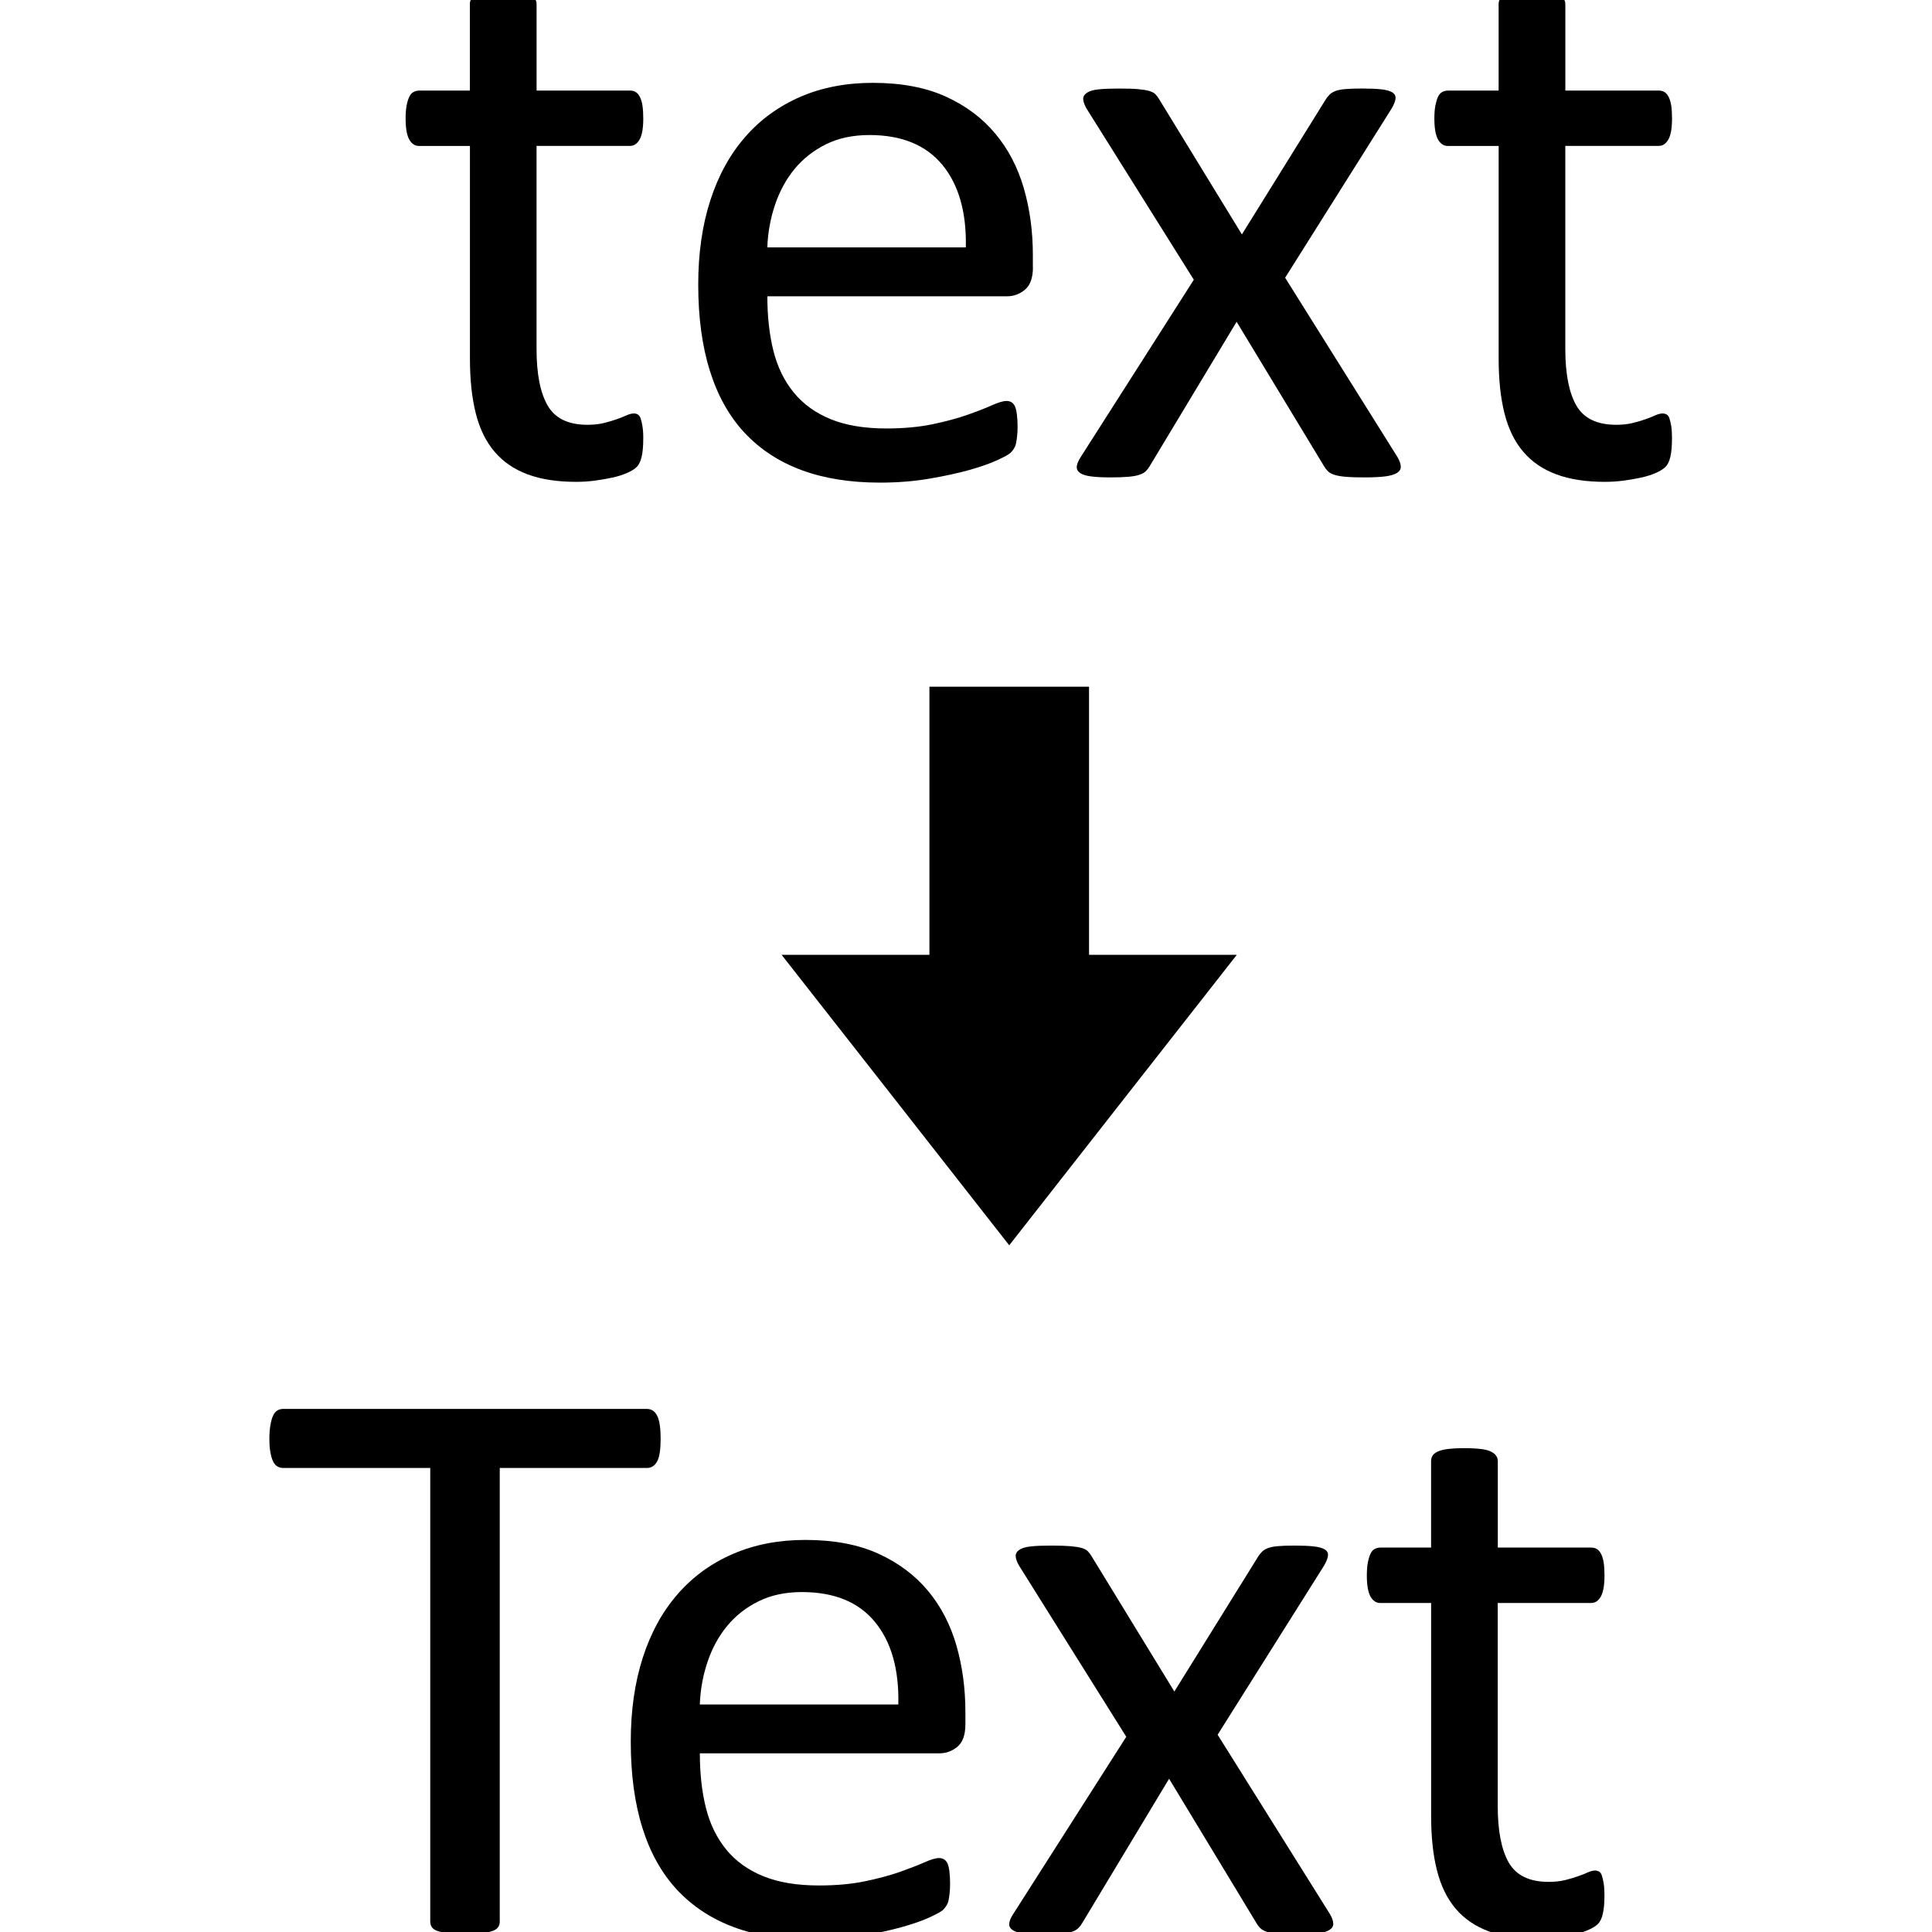 <svg xmlns="http://www.w3.org/2000/svg" xmlns:xlink="http://www.w3.org/1999/xlink" id="Laag_1" width="49.947" height="49.947" x="0" y="0" enable-background="new 0 0 49.947 49.947" version="1.1" viewBox="0 0 49.947 49.947" xml:space="preserve"><polygon points="28.154 24.684 28.154 17.753 24.028 17.753 24.028 24.684 20.206 24.684 23.149 28.438 26.091 32.194 29.033 28.438 31.975 24.684"/><g><path d="M16.63,11.328c0,0.202-0.014,0.363-0.042,0.481c-0.028,0.119-0.07,0.206-0.125,0.261c-0.056,0.056-0.14,0.108-0.251,0.157 s-0.239,0.089-0.381,0.12c-0.143,0.031-0.294,0.058-0.455,0.079c-0.16,0.021-0.32,0.031-0.48,0.031 c-0.488,0-0.906-0.064-1.254-0.193c-0.348-0.129-0.634-0.324-0.856-0.585c-0.223-0.261-0.385-0.592-0.486-0.993 c-0.101-0.4-0.151-0.873-0.151-1.416V3.773H10.83c-0.104,0-0.188-0.056-0.25-0.167c-0.063-0.111-0.094-0.292-0.094-0.543 c0-0.132,0.009-0.244,0.026-0.334c0.017-0.09,0.04-0.166,0.068-0.225s0.064-0.101,0.11-0.125c0.045-0.024,0.096-0.037,0.151-0.037 h1.306V0.105c0-0.048,0.012-0.094,0.037-0.136c0.024-0.042,0.069-0.078,0.136-0.109c0.066-0.032,0.155-0.054,0.267-0.068 c0.111-0.014,0.251-0.021,0.418-0.021c0.174,0,0.317,0.007,0.428,0.021c0.111,0.014,0.199,0.037,0.261,0.068 c0.063,0.031,0.108,0.068,0.136,0.109c0.028,0.042,0.042,0.087,0.042,0.136v2.236h2.414c0.056,0,0.104,0.012,0.146,0.037 c0.042,0.024,0.078,0.066,0.109,0.125s0.054,0.134,0.068,0.225c0.014,0.091,0.021,0.202,0.021,0.334 c0,0.251-0.031,0.432-0.094,0.543c-0.063,0.111-0.146,0.167-0.251,0.167h-2.414v5.246c0,0.648,0.096,1.137,0.288,1.468 c0.191,0.331,0.535,0.496,1.029,0.496c0.16,0,0.303-0.016,0.428-0.047s0.237-0.064,0.334-0.099c0.098-0.035,0.181-0.068,0.251-0.1 c0.069-0.031,0.132-0.047,0.188-0.047c0.035,0,0.068,0.009,0.099,0.026c0.031,0.017,0.056,0.05,0.073,0.099 s0.033,0.115,0.047,0.198C16.623,11.099,16.63,11.203,16.63,11.328z"/><path d="M26.704,6.908c0,0.271-0.068,0.465-0.205,0.58c-0.137,0.115-0.291,0.172-0.467,0.172h-6.194 c0,0.522,0.052,0.993,0.157,1.411s0.28,0.777,0.525,1.076c0.245,0.3,0.564,0.53,0.955,0.69c0.393,0.16,0.873,0.24,1.439,0.24 c0.447,0,0.848-0.037,1.197-0.11s0.652-0.155,0.908-0.246c0.256-0.09,0.465-0.172,0.631-0.246c0.164-0.073,0.287-0.109,0.371-0.109 c0.051,0,0.094,0.012,0.133,0.036c0.037,0.025,0.068,0.062,0.088,0.11c0.021,0.049,0.037,0.117,0.047,0.204 c0.012,0.087,0.018,0.193,0.018,0.318c0,0.091-0.004,0.169-0.012,0.235c-0.006,0.066-0.016,0.125-0.025,0.178 s-0.027,0.099-0.053,0.141c-0.023,0.042-0.055,0.082-0.094,0.12c-0.039,0.038-0.152,0.101-0.34,0.188s-0.432,0.172-0.73,0.256 c-0.301,0.083-0.646,0.159-1.041,0.225c-0.393,0.066-0.812,0.1-1.26,0.1c-0.771,0-1.449-0.108-2.031-0.324 s-1.071-0.536-1.469-0.961c-0.397-0.425-0.696-0.958-0.898-1.599s-0.303-1.386-0.303-2.236c0-0.808,0.104-1.534,0.313-2.179 s0.51-1.191,0.904-1.641c0.393-0.449,0.869-0.794,1.426-1.035s1.181-0.36,1.87-0.36c0.738,0,1.367,0.119,1.887,0.355 c0.52,0.237,0.945,0.556,1.279,0.957c0.336,0.4,0.58,0.871,0.738,1.411c0.156,0.54,0.234,1.116,0.234,1.729V6.908z M24.969,6.396 c0.02-0.905-0.182-1.616-0.605-2.132c-0.424-0.515-1.053-0.773-1.887-0.773c-0.428,0-0.803,0.08-1.125,0.24 s-0.592,0.373-0.81,0.637c-0.218,0.265-0.386,0.573-0.505,0.925c-0.119,0.352-0.186,0.72-0.2,1.103H24.969z"/><path d="M36.13,11.819c0.056,0.098,0.084,0.18,0.084,0.246c0,0.066-0.033,0.12-0.1,0.162s-0.167,0.071-0.303,0.089 c-0.136,0.017-0.312,0.026-0.528,0.026c-0.209,0-0.374-0.005-0.496-0.016c-0.122-0.01-0.22-0.028-0.293-0.052 s-0.129-0.056-0.167-0.094c-0.038-0.039-0.071-0.082-0.099-0.131l-2.258-3.73l-2.246,3.73c-0.028,0.049-0.062,0.092-0.1,0.131 c-0.038,0.038-0.094,0.069-0.167,0.094s-0.169,0.042-0.288,0.052c-0.118,0.011-0.274,0.016-0.47,0.016 c-0.202,0-0.367-0.009-0.496-0.026c-0.129-0.018-0.224-0.047-0.282-0.089c-0.06-0.042-0.088-0.096-0.084-0.162 c0.004-0.066,0.037-0.148,0.1-0.246l2.926-4.587l-2.77-4.42c-0.056-0.097-0.085-0.179-0.089-0.246 c-0.003-0.066,0.028-0.122,0.095-0.167c0.065-0.045,0.167-0.075,0.303-0.089c0.136-0.014,0.315-0.021,0.538-0.021 c0.202,0,0.364,0.005,0.486,0.016c0.121,0.011,0.217,0.026,0.287,0.047c0.069,0.021,0.122,0.049,0.156,0.083 c0.035,0.035,0.066,0.077,0.095,0.125l2.142,3.5l2.174-3.5c0.027-0.042,0.06-0.08,0.094-0.115c0.035-0.035,0.082-0.064,0.142-0.089 c0.059-0.024,0.143-0.042,0.251-0.052c0.107-0.01,0.256-0.016,0.443-0.016c0.202,0,0.368,0.007,0.497,0.021 c0.129,0.014,0.225,0.04,0.287,0.079c0.062,0.038,0.091,0.092,0.084,0.162c-0.008,0.07-0.042,0.157-0.104,0.261L33.224,7.18 L36.13,11.819z"/><path d="M43.225,11.328c0,0.202-0.014,0.363-0.042,0.481c-0.027,0.119-0.069,0.206-0.125,0.261s-0.14,0.108-0.251,0.157 s-0.238,0.089-0.381,0.12c-0.144,0.031-0.295,0.058-0.455,0.079c-0.16,0.021-0.32,0.031-0.48,0.031 c-0.488,0-0.906-0.064-1.254-0.193c-0.349-0.129-0.635-0.324-0.857-0.585s-0.385-0.592-0.485-0.993 c-0.102-0.4-0.151-0.873-0.151-1.416V3.773h-1.317c-0.104,0-0.188-0.056-0.251-0.167c-0.062-0.111-0.094-0.292-0.094-0.543 c0-0.132,0.009-0.244,0.026-0.334c0.018-0.09,0.04-0.166,0.067-0.225c0.028-0.059,0.064-0.101,0.11-0.125 c0.045-0.024,0.096-0.037,0.151-0.037h1.307V0.105c0-0.048,0.012-0.094,0.036-0.136c0.024-0.042,0.069-0.078,0.136-0.109 c0.066-0.032,0.155-0.054,0.267-0.068c0.111-0.014,0.251-0.021,0.418-0.021c0.174,0,0.317,0.007,0.429,0.021 c0.111,0.014,0.198,0.037,0.261,0.068c0.062,0.031,0.108,0.068,0.136,0.109c0.028,0.042,0.042,0.087,0.042,0.136v2.236h2.414 c0.056,0,0.104,0.012,0.146,0.037s0.078,0.066,0.109,0.125s0.054,0.134,0.068,0.225c0.014,0.091,0.021,0.202,0.021,0.334 c0,0.251-0.031,0.432-0.094,0.543s-0.146,0.167-0.251,0.167h-2.414v5.246c0,0.648,0.096,1.137,0.287,1.468 c0.192,0.331,0.535,0.496,1.029,0.496c0.16,0,0.304-0.016,0.429-0.047c0.126-0.031,0.237-0.064,0.335-0.099 c0.097-0.035,0.181-0.068,0.25-0.1c0.07-0.031,0.133-0.047,0.188-0.047c0.035,0,0.068,0.009,0.1,0.026 c0.031,0.017,0.056,0.05,0.073,0.099c0.017,0.049,0.032,0.115,0.047,0.198C43.219,11.099,43.225,11.203,43.225,11.328z"/></g><g><path d="M17.079,37.198c0,0.133-0.007,0.248-0.021,0.345c-0.014,0.098-0.037,0.177-0.068,0.235c-0.032,0.06-0.07,0.103-0.115,0.131 c-0.045,0.027-0.096,0.042-0.151,0.042h-3.804v11.725c0,0.056-0.014,0.104-0.042,0.146c-0.028,0.041-0.077,0.074-0.146,0.099 c-0.07,0.024-0.162,0.046-0.277,0.062c-0.115,0.018-0.259,0.026-0.434,0.026c-0.167,0-0.31-0.009-0.428-0.026 c-0.119-0.017-0.213-0.038-0.282-0.062c-0.07-0.024-0.119-0.058-0.146-0.099c-0.028-0.042-0.042-0.091-0.042-0.146V37.951H7.32 c-0.056,0-0.106-0.015-0.152-0.042c-0.045-0.028-0.082-0.071-0.109-0.131C7.03,37.72,7.008,37.641,6.99,37.543 c-0.018-0.097-0.026-0.212-0.026-0.345c0-0.132,0.009-0.249,0.026-0.35c0.017-0.102,0.04-0.184,0.068-0.246 c0.027-0.062,0.064-0.107,0.109-0.136c0.045-0.027,0.096-0.042,0.152-0.042h9.405c0.056,0,0.106,0.015,0.151,0.042 c0.045,0.028,0.083,0.073,0.115,0.136c0.031,0.062,0.054,0.145,0.068,0.246C17.073,36.949,17.079,37.066,17.079,37.198z"/><path d="M24.958,44.576c0,0.271-0.068,0.465-0.204,0.58c-0.137,0.114-0.292,0.172-0.468,0.172h-6.193 c0,0.522,0.052,0.993,0.157,1.411s0.28,0.776,0.525,1.076c0.245,0.3,0.563,0.529,0.956,0.689c0.391,0.16,0.871,0.24,1.438,0.24 c0.448,0,0.848-0.036,1.197-0.109c0.351-0.073,0.653-0.155,0.908-0.245c0.256-0.091,0.466-0.173,0.631-0.246 c0.164-0.073,0.288-0.109,0.372-0.109c0.05,0,0.093,0.012,0.132,0.036c0.038,0.024,0.068,0.062,0.089,0.11 c0.021,0.049,0.037,0.116,0.047,0.203c0.011,0.088,0.017,0.193,0.017,0.319c0,0.09-0.004,0.169-0.011,0.234 c-0.007,0.066-0.016,0.126-0.026,0.178c-0.01,0.053-0.027,0.1-0.052,0.142s-0.056,0.082-0.095,0.12 c-0.038,0.038-0.151,0.101-0.339,0.188c-0.188,0.088-0.433,0.173-0.731,0.257c-0.3,0.083-0.646,0.158-1.04,0.225 c-0.394,0.065-0.813,0.099-1.26,0.099c-0.772,0-1.451-0.107-2.032-0.323s-1.071-0.537-1.468-0.962 c-0.397-0.425-0.696-0.958-0.898-1.599s-0.303-1.387-0.303-2.236c0-0.808,0.104-1.534,0.313-2.179s0.51-1.191,0.904-1.641 c0.393-0.449,0.869-0.794,1.426-1.034c0.557-0.241,1.18-0.361,1.871-0.361c0.738,0,1.367,0.119,1.886,0.355 c0.52,0.237,0.946,0.556,1.28,0.956c0.335,0.401,0.58,0.871,0.737,1.411c0.156,0.54,0.234,1.116,0.234,1.729V44.576z M23.224,44.064c0.021-0.906-0.181-1.616-0.604-2.132s-1.054-0.773-1.888-0.773c-0.428,0-0.803,0.08-1.125,0.24 c-0.323,0.16-0.592,0.373-0.81,0.638c-0.218,0.265-0.386,0.572-0.505,0.925c-0.119,0.352-0.186,0.719-0.2,1.103H23.224z"/><path d="M34.384,49.487c0.056,0.098,0.084,0.18,0.084,0.246s-0.033,0.12-0.1,0.161c-0.066,0.042-0.167,0.072-0.303,0.089 c-0.136,0.018-0.312,0.026-0.528,0.026c-0.209,0-0.374-0.005-0.496-0.016s-0.22-0.027-0.293-0.052s-0.129-0.056-0.167-0.095 c-0.038-0.038-0.071-0.081-0.099-0.13l-2.258-3.731l-2.246,3.731c-0.028,0.049-0.062,0.092-0.1,0.13 c-0.038,0.039-0.094,0.07-0.167,0.095s-0.169,0.041-0.288,0.052c-0.118,0.011-0.274,0.016-0.47,0.016 c-0.202,0-0.367-0.009-0.496-0.026c-0.129-0.017-0.224-0.047-0.282-0.089c-0.06-0.041-0.088-0.095-0.084-0.161 s0.037-0.148,0.1-0.246l2.926-4.587l-2.77-4.421c-0.056-0.098-0.085-0.179-0.089-0.245c-0.003-0.066,0.028-0.122,0.095-0.167 c0.065-0.046,0.167-0.075,0.303-0.089c0.136-0.015,0.315-0.021,0.538-0.021c0.202,0,0.364,0.006,0.486,0.016 c0.121,0.011,0.217,0.026,0.287,0.047c0.069,0.021,0.122,0.049,0.156,0.084c0.035,0.035,0.066,0.077,0.095,0.125l2.142,3.501 l2.174-3.501c0.027-0.041,0.06-0.08,0.094-0.114c0.035-0.035,0.082-0.064,0.142-0.089c0.059-0.024,0.143-0.042,0.251-0.053 c0.107-0.01,0.256-0.016,0.443-0.016c0.202,0,0.368,0.007,0.497,0.021c0.129,0.014,0.225,0.04,0.287,0.078s0.091,0.092,0.084,0.162 c-0.008,0.069-0.042,0.156-0.104,0.261l-2.749,4.368L34.384,49.487z"/><path d="M41.479,48.996c0,0.202-0.014,0.362-0.042,0.48c-0.027,0.119-0.069,0.206-0.125,0.262s-0.14,0.108-0.251,0.156 c-0.111,0.049-0.238,0.089-0.381,0.121c-0.144,0.031-0.295,0.057-0.455,0.078c-0.16,0.021-0.32,0.031-0.48,0.031 c-0.488,0-0.906-0.064-1.254-0.193c-0.349-0.129-0.635-0.324-0.857-0.585c-0.223-0.262-0.385-0.593-0.485-0.993 c-0.102-0.4-0.151-0.872-0.151-1.416v-5.496h-1.317c-0.104,0-0.188-0.056-0.251-0.168c-0.062-0.111-0.094-0.292-0.094-0.543 c0-0.132,0.009-0.244,0.026-0.334c0.018-0.091,0.04-0.166,0.067-0.225c0.028-0.06,0.064-0.102,0.11-0.126 c0.045-0.024,0.096-0.036,0.151-0.036h1.307v-2.236c0-0.049,0.012-0.095,0.036-0.136c0.024-0.042,0.069-0.079,0.136-0.11 s0.155-0.054,0.267-0.067s0.251-0.021,0.418-0.021c0.174,0,0.317,0.008,0.429,0.021s0.198,0.036,0.261,0.067 s0.108,0.068,0.136,0.11c0.028,0.041,0.042,0.087,0.042,0.136v2.236h2.414c0.056,0,0.104,0.012,0.146,0.036 s0.078,0.066,0.109,0.126c0.031,0.059,0.054,0.134,0.068,0.225c0.014,0.09,0.021,0.202,0.021,0.334 c0,0.251-0.031,0.432-0.094,0.543c-0.062,0.112-0.146,0.168-0.251,0.168H38.72v5.245c0,0.648,0.096,1.138,0.287,1.469 c0.192,0.331,0.535,0.496,1.029,0.496c0.16,0,0.304-0.016,0.429-0.047c0.126-0.031,0.237-0.064,0.335-0.1 c0.097-0.034,0.181-0.067,0.25-0.099c0.07-0.031,0.133-0.047,0.188-0.047c0.035,0,0.068,0.009,0.1,0.025 c0.031,0.018,0.056,0.051,0.073,0.1c0.017,0.049,0.032,0.115,0.047,0.198C41.472,48.767,41.479,48.871,41.479,48.996z"/></g></svg>